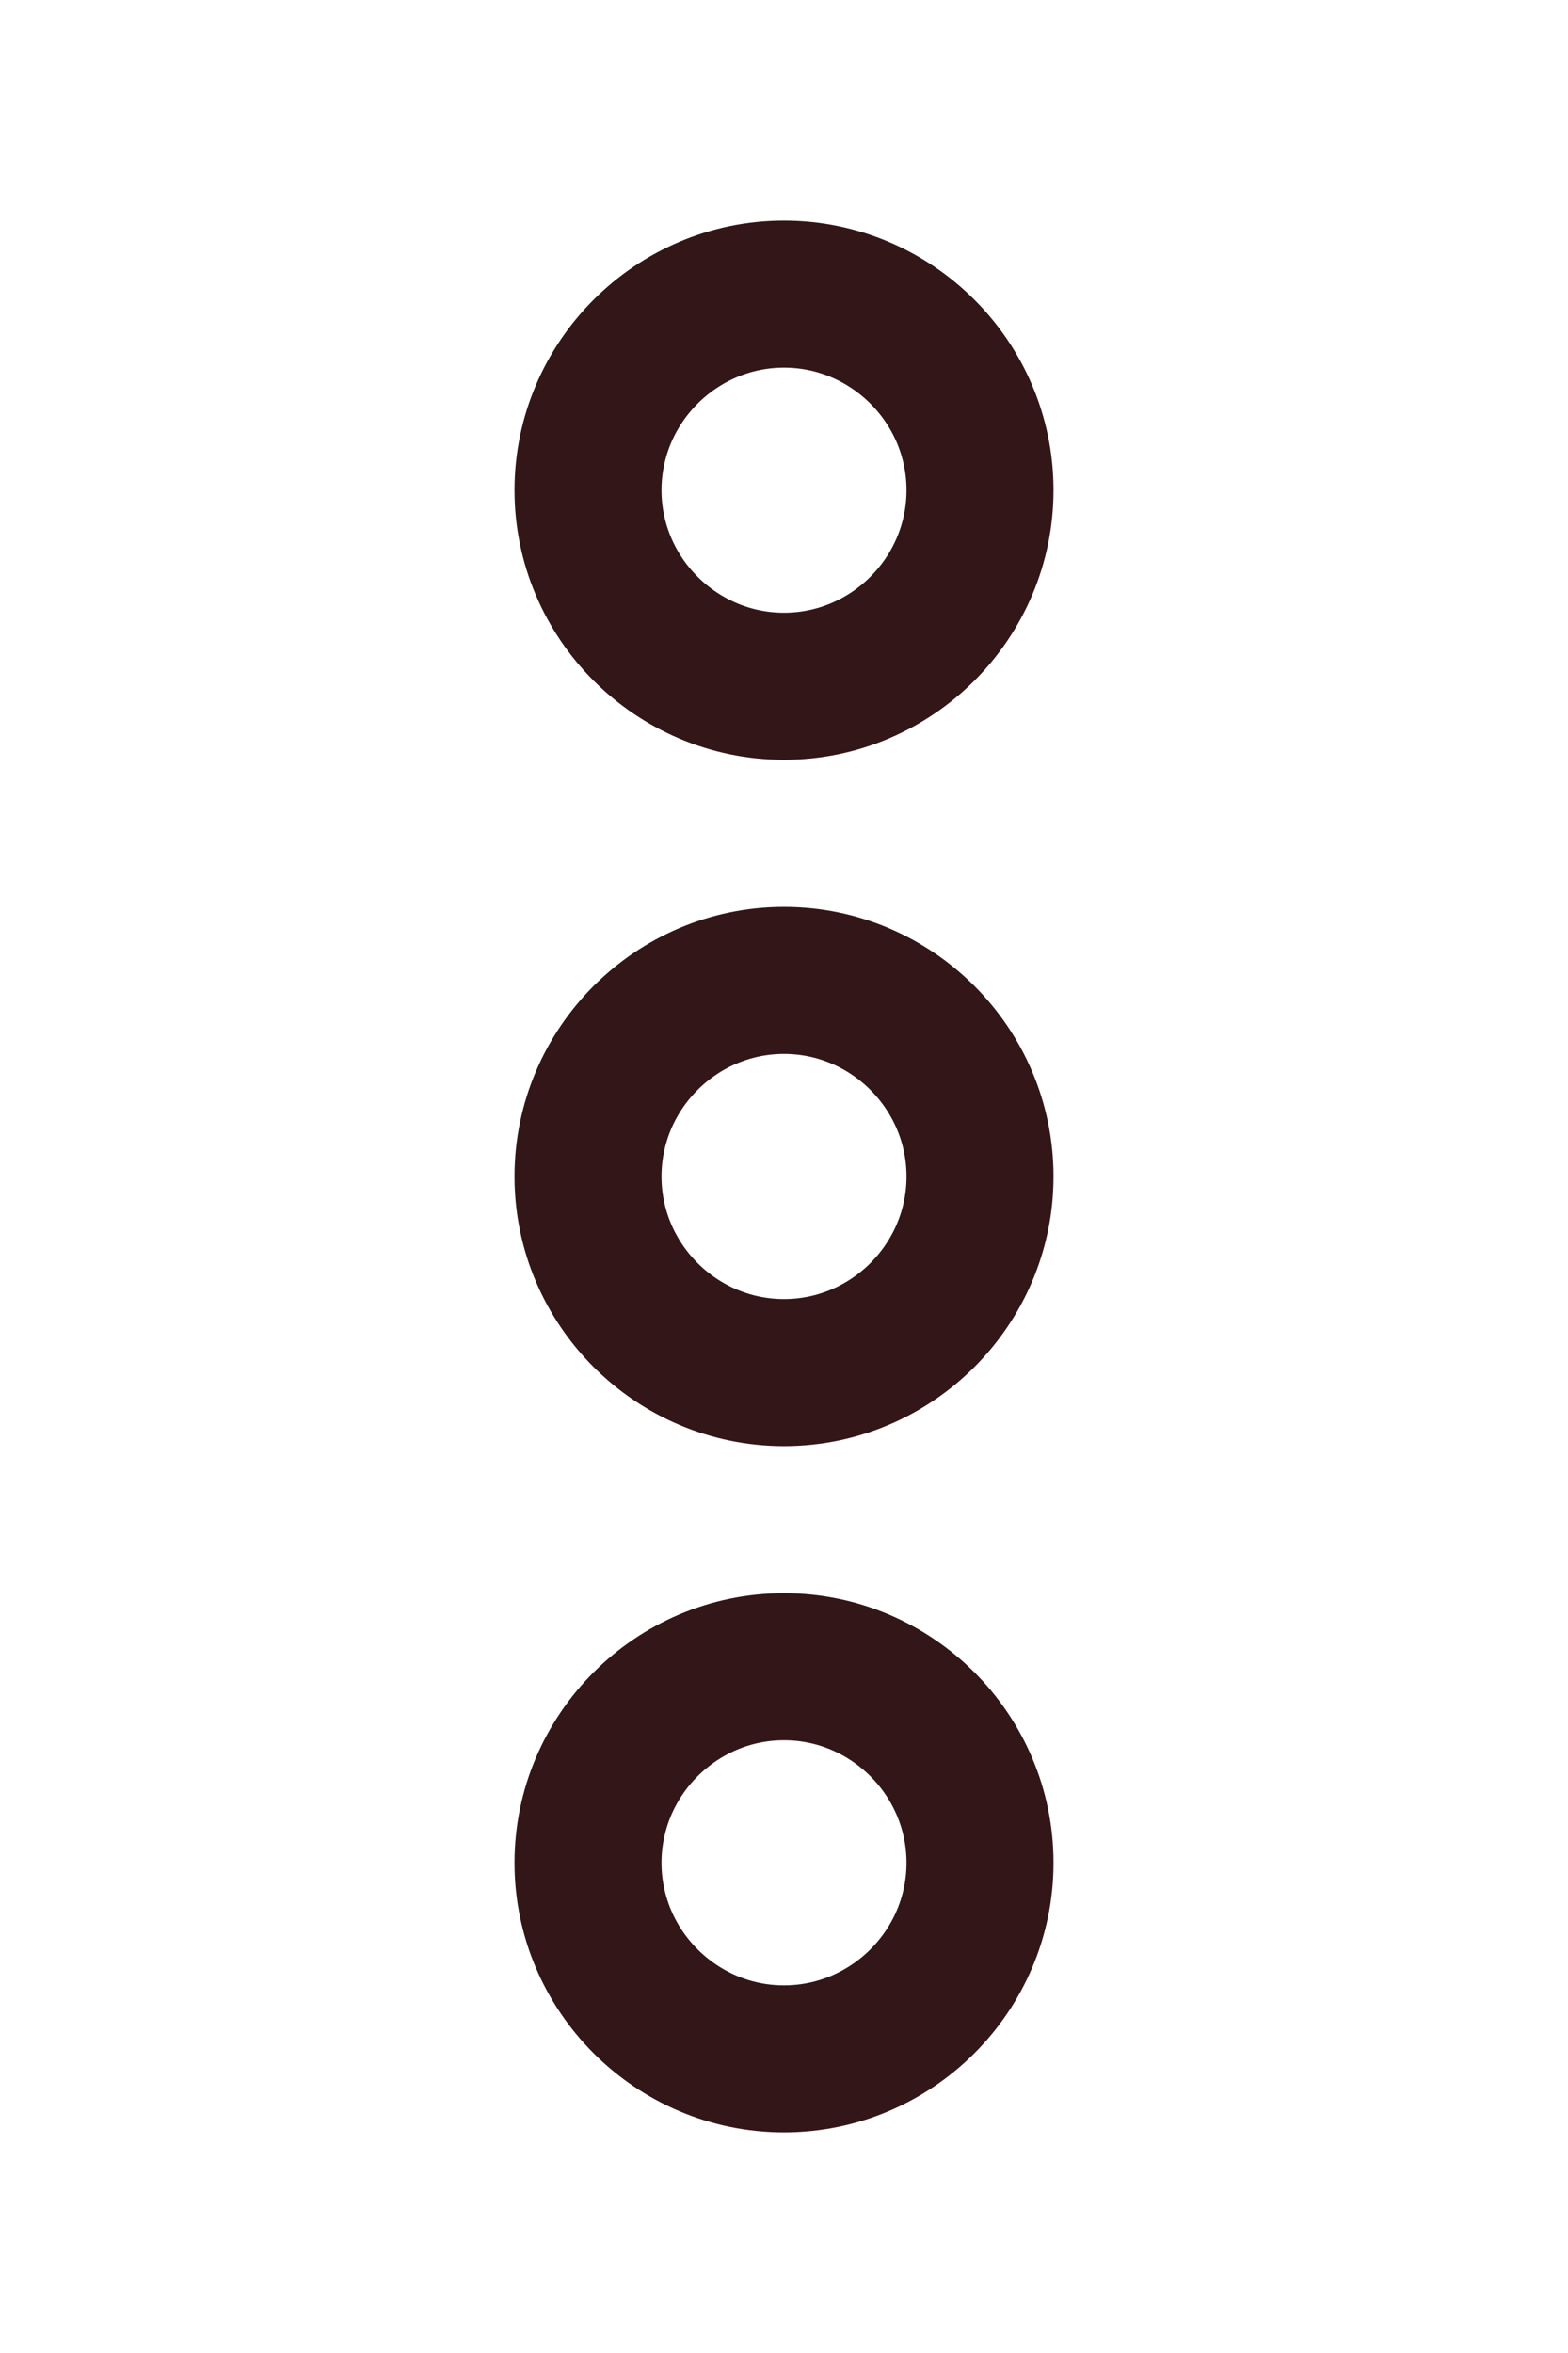 <svg width="16" height="24" viewBox="0 0 16 24" fill="none" xmlns="http://www.w3.org/2000/svg">
<g clip-path="url(#clip0_528_662)">
<path d="M6 19C6 20.1 6.9 21 8 21C9.1 21 10 20.1 10 19C10 17.9 9.1 17 8 17C6.9 17 6 17.9 6 19ZM6 5C6 6.1 6.9 7 8 7C9.1 7 10 6.1 10 5C10 3.9 9.1 3 8 3C6.9 3 6 3.9 6 5ZM6 12C6 13.1 6.9 14 8 14C9.1 14 10 13.1 10 12C10 10.9 9.1 10 8 10C6.9 10 6 10.9 6 12Z" stroke="#331618" stroke-width="1.5"/>
</g>
<defs>
<clipPath id="clip0_528_662">
<rect width="24" height="16" fill="white" transform="matrix(0 -1 1 0 0 24)"/>
</clipPath>
</defs>
</svg>
